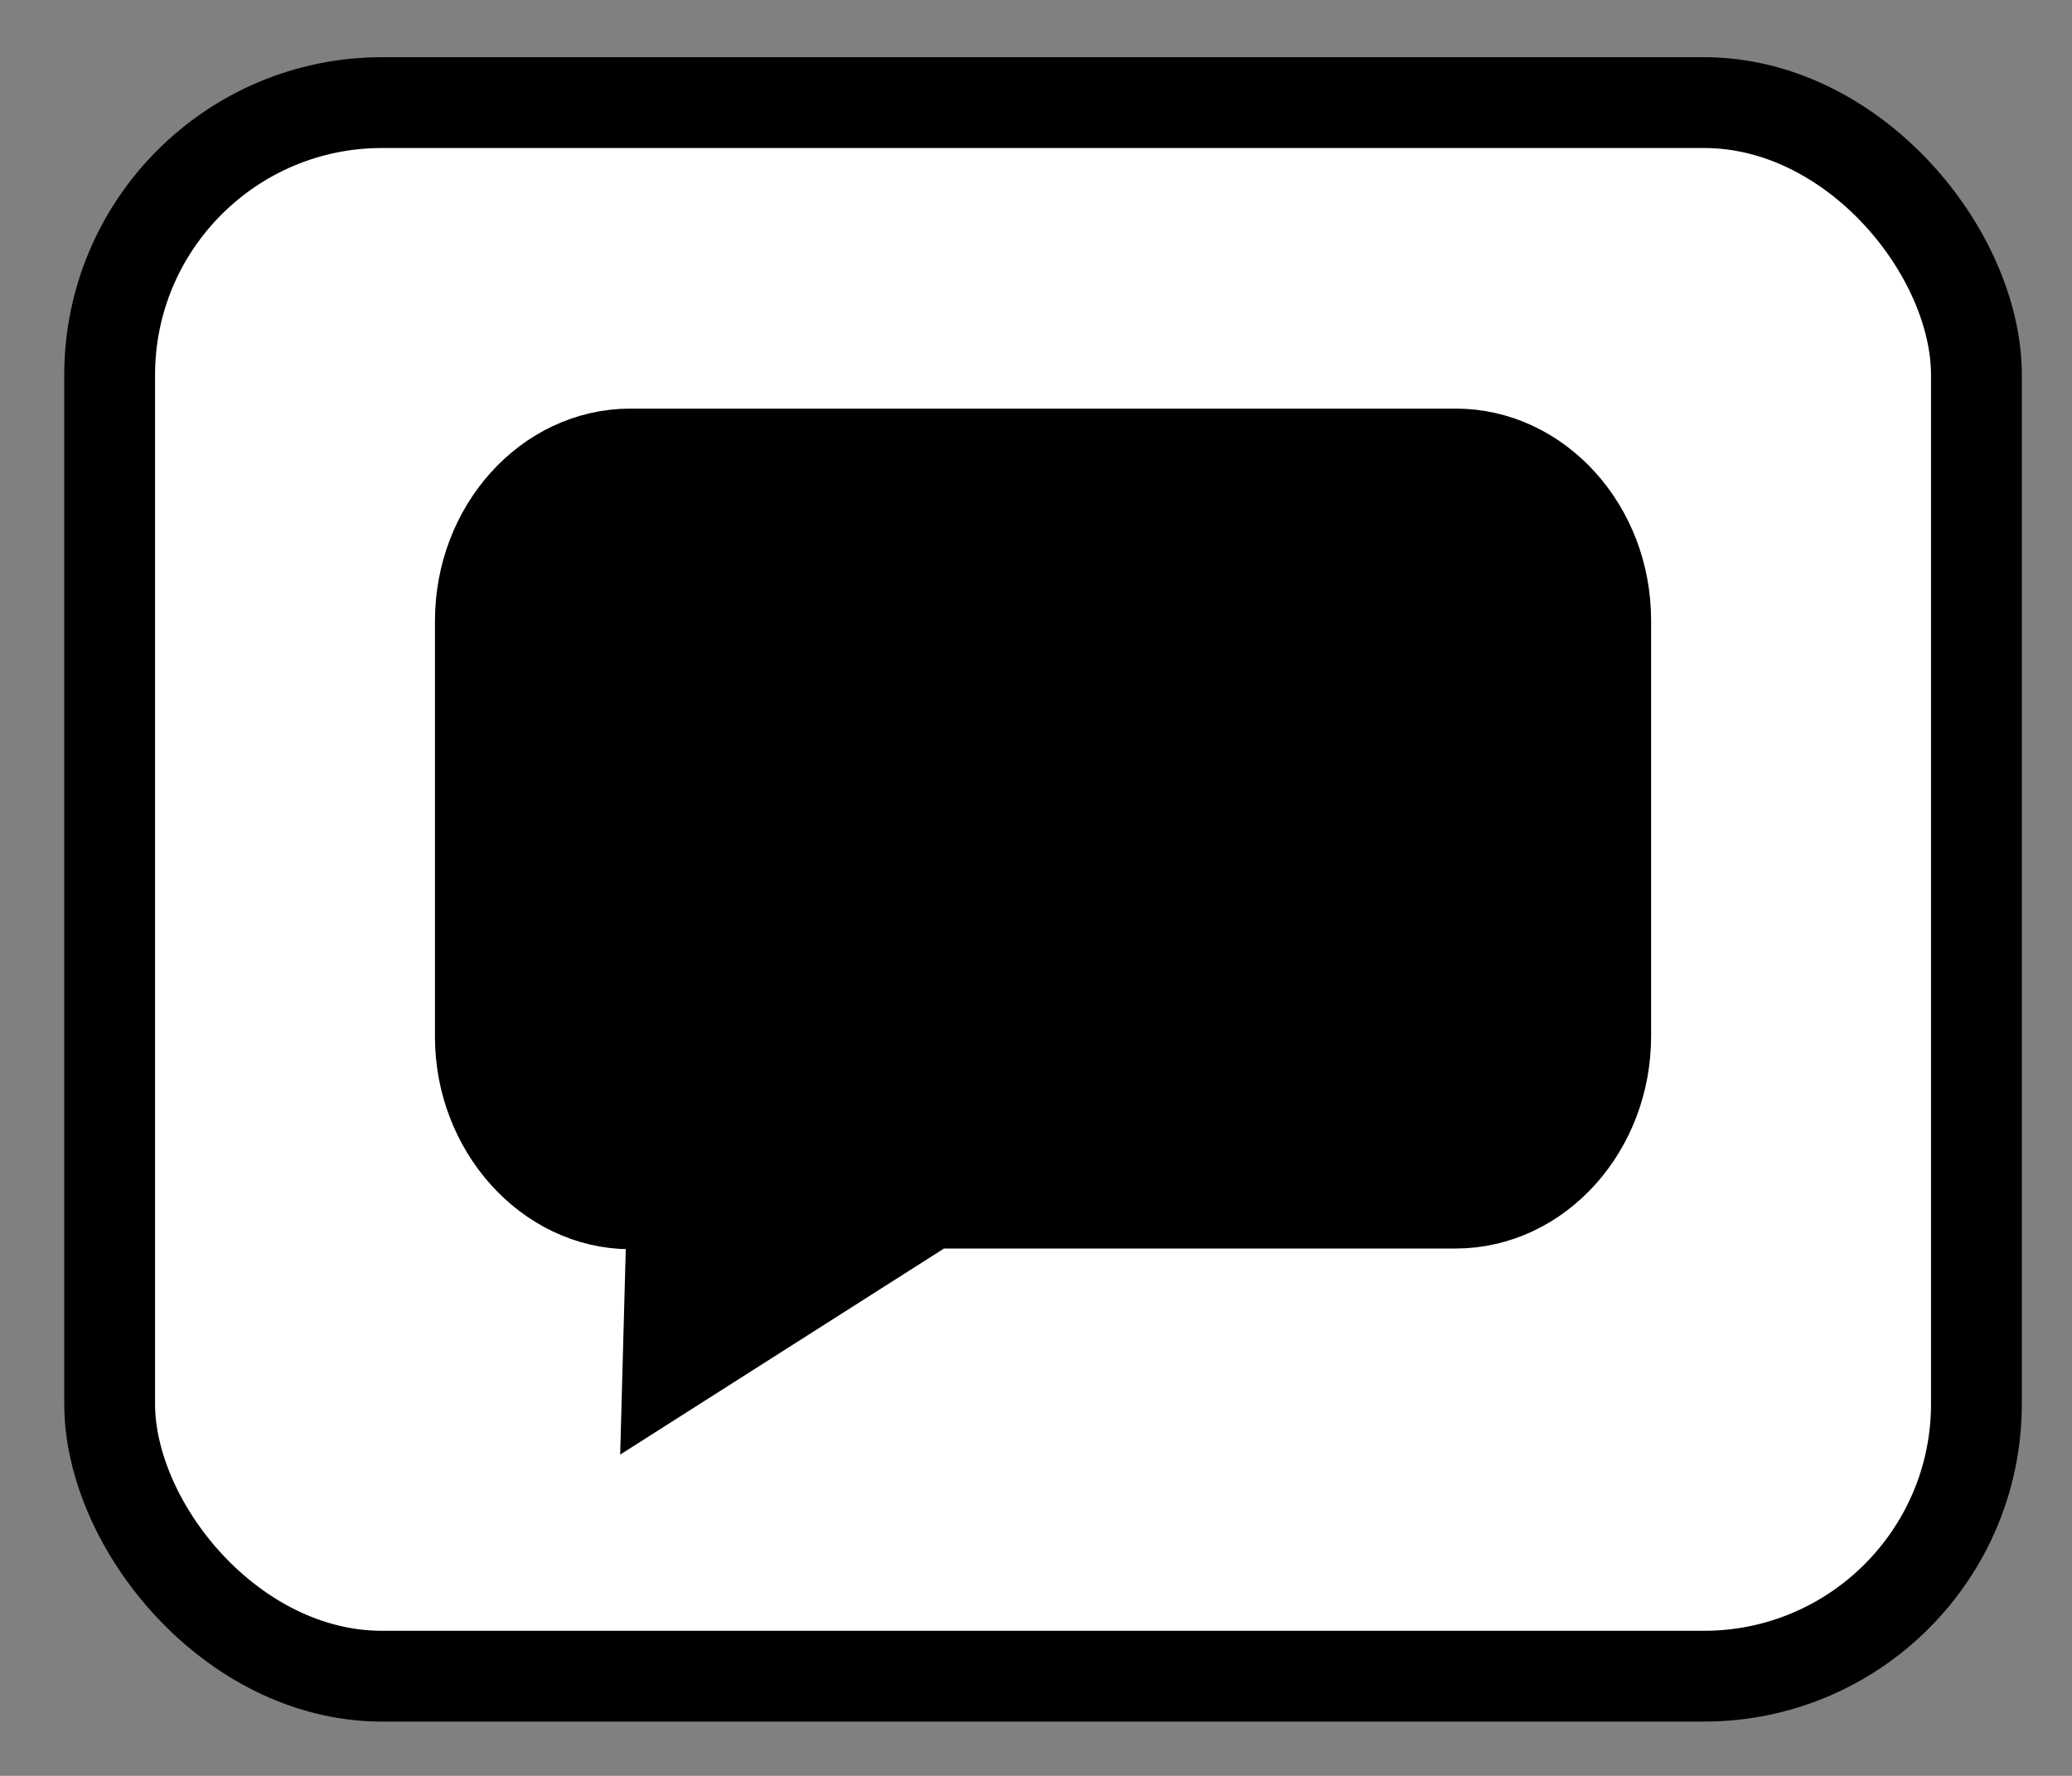 <svg id="Layer_1" data-name="Layer 1" xmlns="http://www.w3.org/2000/svg" viewBox="0 0 91.27 78.23">
  <rect x="0" y="0" width="91.27" height="78.23" fill="#808080" stroke="none"/>
  <defs>
    <style>
      .cls-1 {
        fill: #fff;
      }

      .cls-1, .cls-2 {
        stroke: #000;
        stroke-miterlimit: 10;
        stroke-width: 4px;
      }
    </style>
  </defs>
  <rect class="cls-1" x="4.83" y="4.52" width="82.23" height="69.32" rx="12"/>
  <path class="cls-2" d="M64.12,20H27.77c-3.64,0-6.61,3.31-6.61,7.35V45.68c0,4,3,7.35,6.61,7.35h1.85l-.2,7.34L41,53H64.12c3.63,0,6.61-3.31,6.61-7.35V27.33C70.73,23.29,67.75,20,64.12,20Z"/>
</svg>
